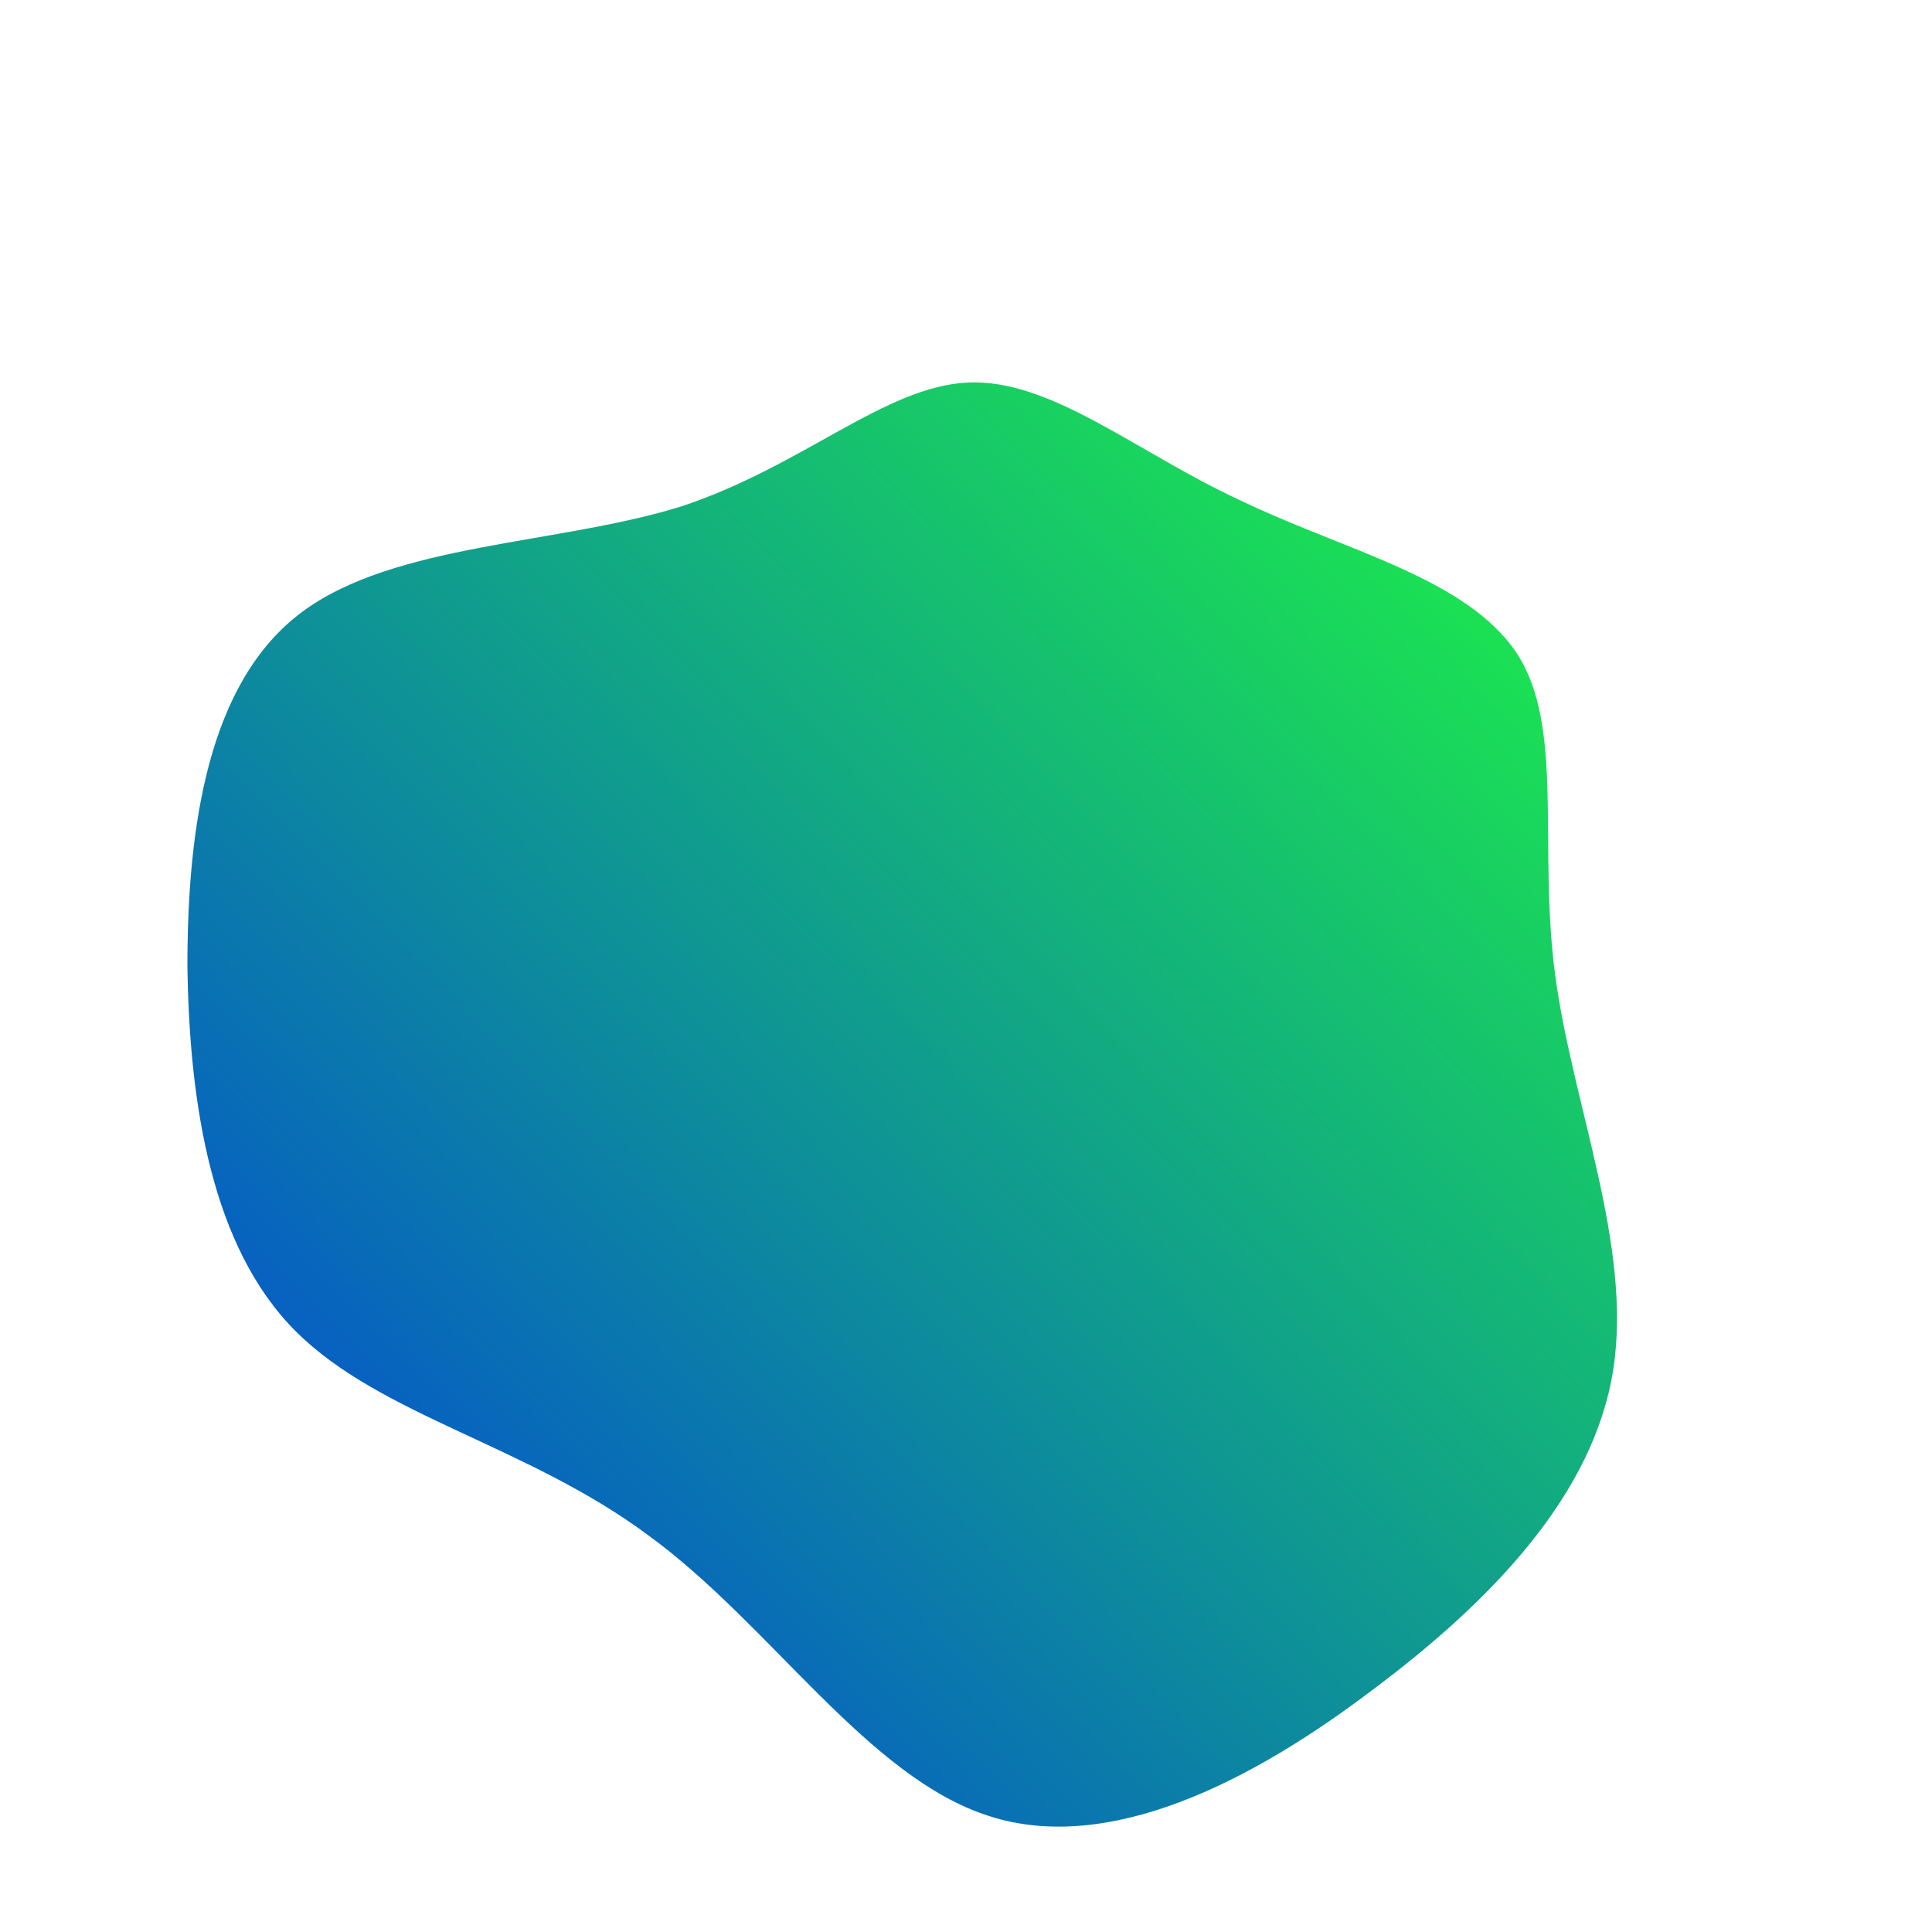 <!--?xml version="1.0" standalone="no"?-->
              <svg id="sw-js-blob-svg" viewBox="0 0 100 100" xmlns="http://www.w3.org/2000/svg" version="1.1">
                    <defs> 
                        <linearGradient id="sw-gradient" x1="0" x2="1" y1="1" y2="0">
                            <stop id="stop1" stop-color="rgba(0, 54.436, 228.888, 1)" offset="0%"></stop>
                            <stop id="stop2" stop-color="rgba(31, 251, 60.965, 1)" offset="100%"></stop>
                        </linearGradient>
                    </defs>
                <path fill="url(#sw-gradient)" d="M14.2,-24.1C19.6,-21.5,25.9,-20.1,28.5,-16.2C31,-12.4,29.6,-6.2,30.5,0.5C31.4,7.2,34.5,14.5,33.5,20.9C32.5,27.3,27.3,32.8,21,37.5C14.8,42.2,7.4,46,1.2,44C-5.1,42,-10.1,34.1,-16.4,29.5C-22.7,24.8,-30.3,23.3,-34.7,18.9C-39,14.6,-40.2,7.3,-40.3,0C-40.3,-7.3,-39.2,-14.7,-34.4,-18.3C-29.6,-21.9,-21.1,-21.8,-14.7,-23.8C-8.4,-25.9,-4.2,-30,0.1,-30.2C4.4,-30.4,8.8,-26.6,14.2,-24.1Z" width="100%" height="100%" transform="translate(50 50)" stroke-width="0" style="transition: all 0.3s ease 0s;"></path>
              </svg>